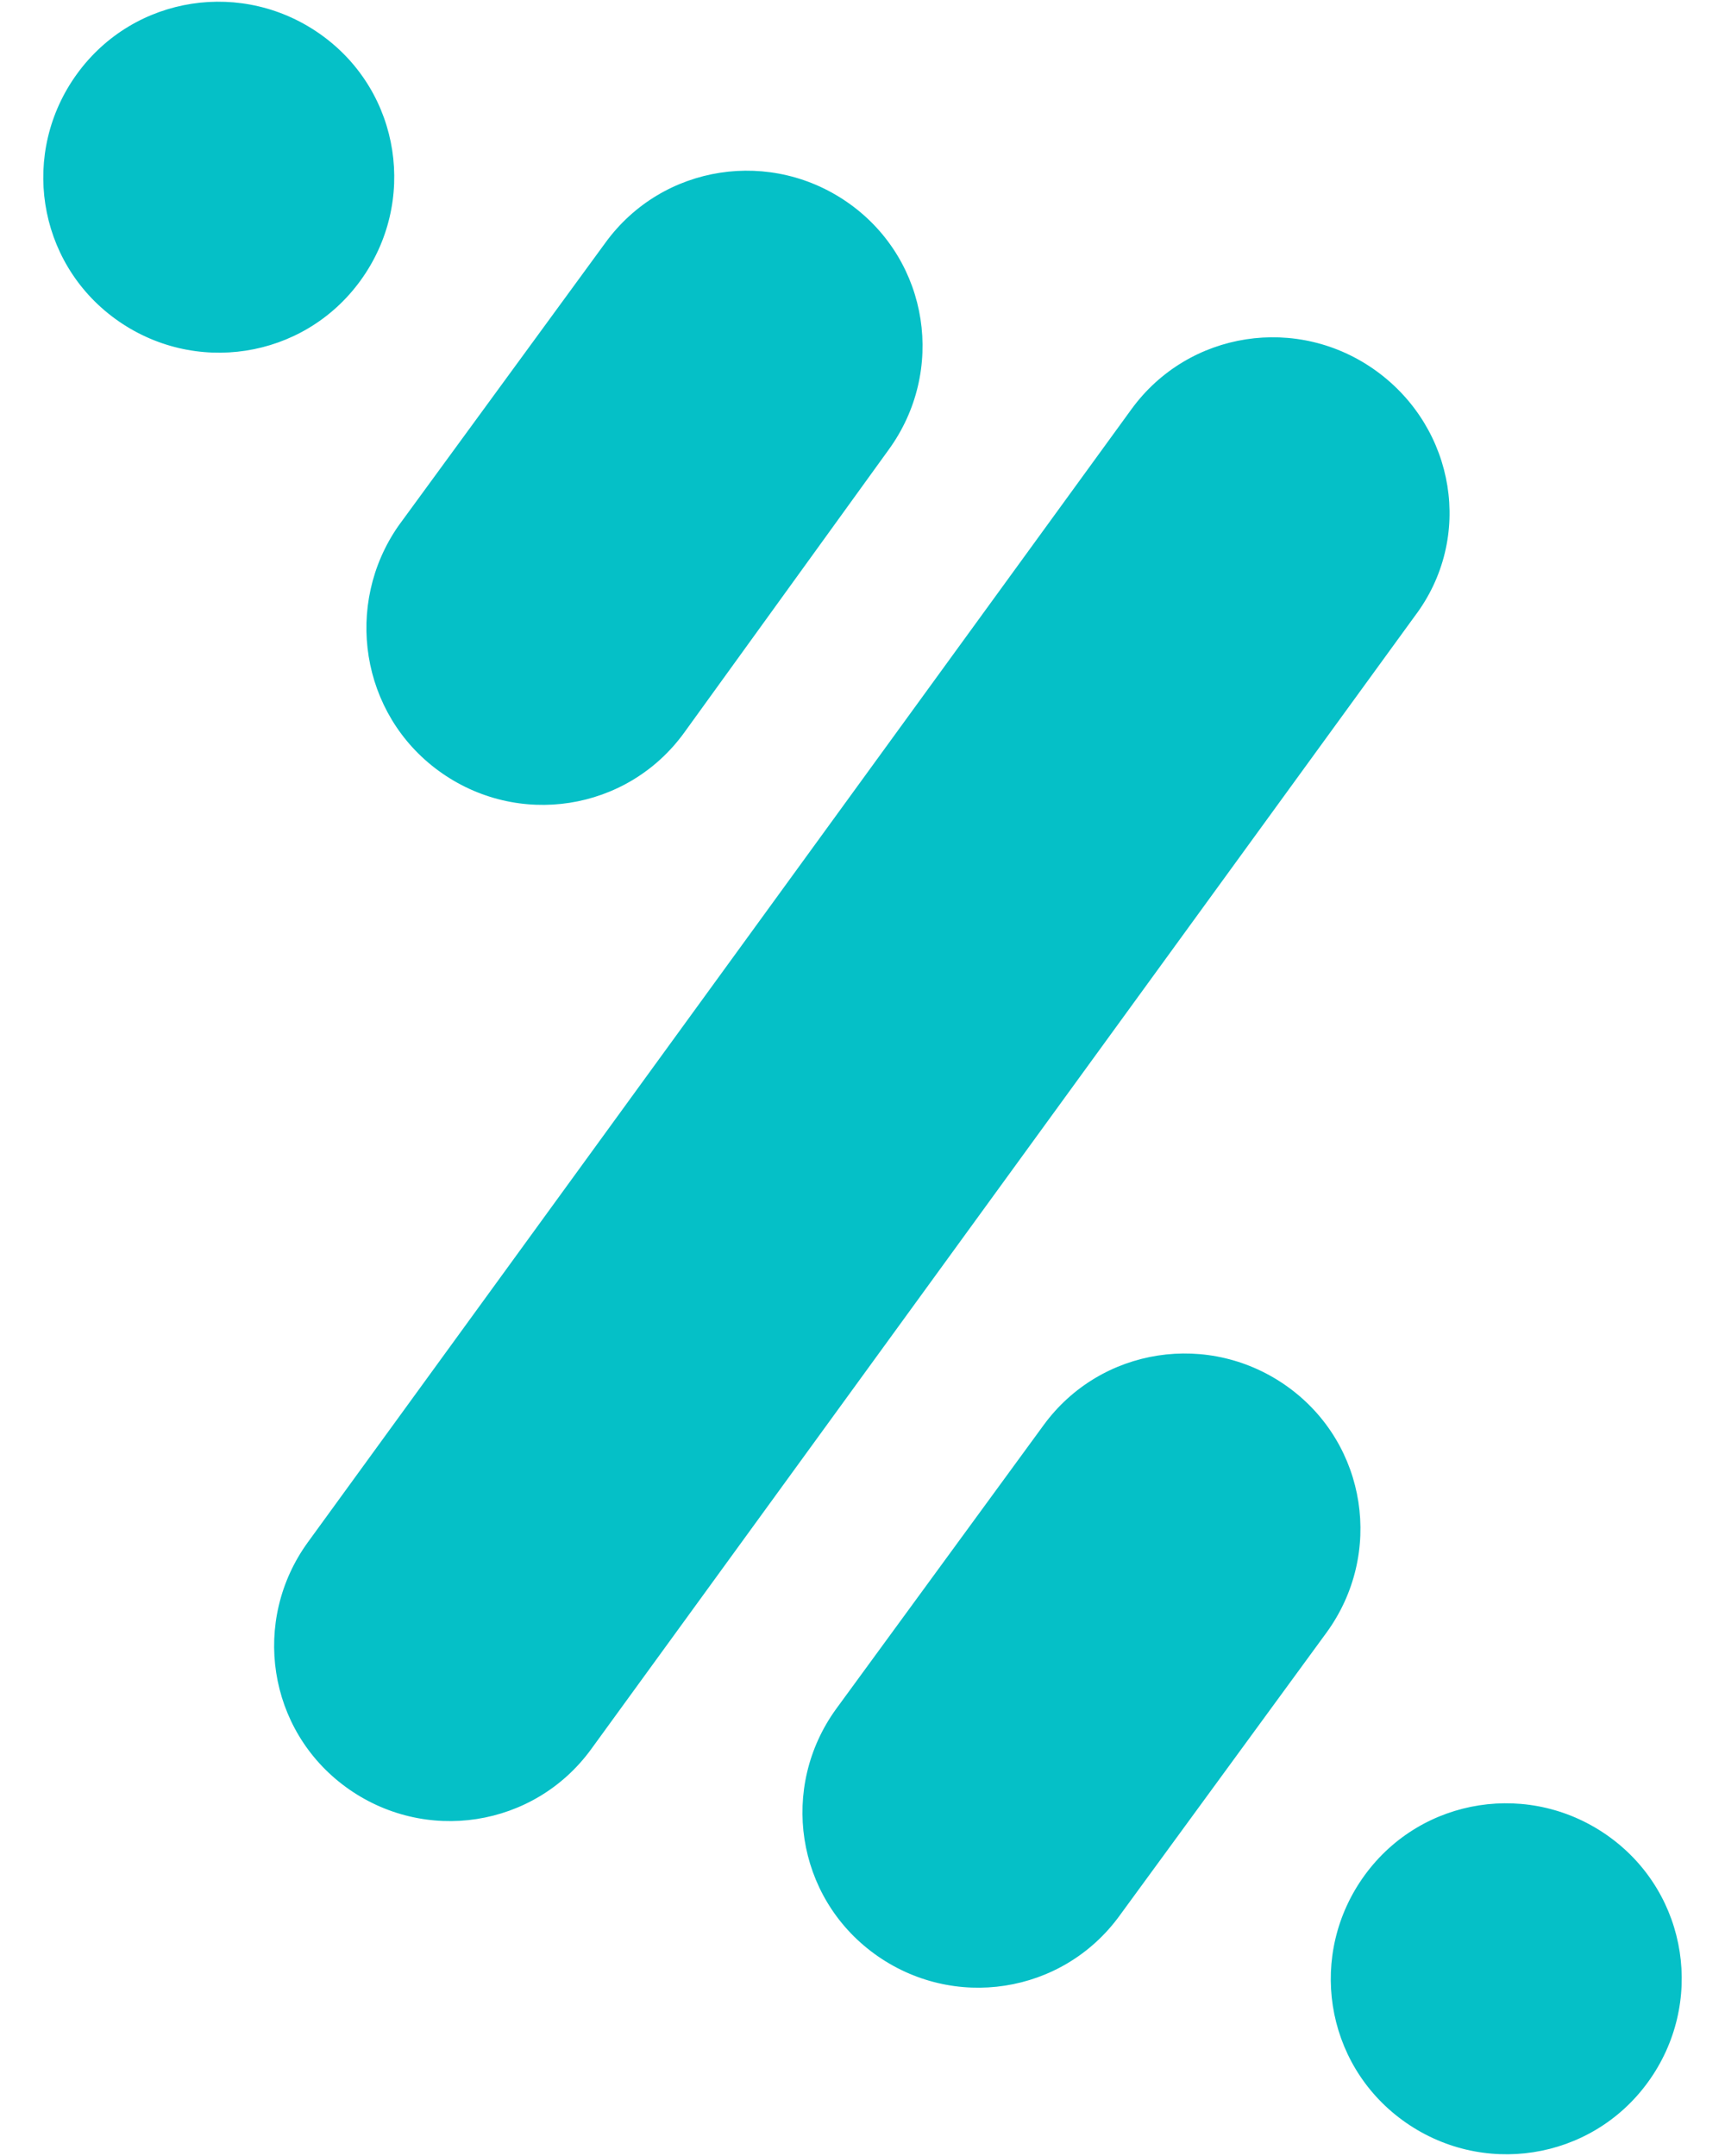<?xml version="1.0" encoding="UTF-8" standalone="no"?>
<svg
   width="40"
   height="50"
   fill="none"
   version="1.1"
   id="svg1"
   sodipodi:docname="Bizum-0.svg"
   inkscape:version="1.4.2 (ebf0e940d0, 2025-05-08)"
   xmlns:inkscape="http://www.inkscape.org/namespaces/inkscape"
   xmlns:sodipodi="http://sodipodi.sourceforge.net/DTD/sodipodi-0.dtd"
   xmlns="http://www.w3.org/2000/svg"
   xmlns:svg="http://www.w3.org/2000/svg">
  <defs
     id="defs1" />
  <sodipodi:namedview
     id="namedview1"
     pagecolor="#ffffff"
     bordercolor="#000000"
     borderopacity="0.25"
     inkscape:showpageshadow="2"
     inkscape:pageopacity="0.0"
     inkscape:pagecheckerboard="0"
     inkscape:deskcolor="#d1d1d1"
     inkscape:zoom="7.6147541"
     inkscape:cx="60.934338"
     inkscape:cy="18.057051"
     inkscape:window-width="1920"
     inkscape:window-height="1008"
     inkscape:window-x="0"
     inkscape:window-y="29"
     inkscape:window-maximized="1"
     inkscape:current-layer="svg1" />
  <path
     fill-rule="evenodd"
     clip-rule="evenodd"
     d="m 10.177,17.88 c 1.821,1.325 4.36,0.938 5.684,-0.883 l 4.746,-6.568 C 21.931,8.608 21.545,6.069 19.724,4.744 17.903,3.42 15.365,3.806 14.04,5.627 L 9.239,12.195 C 7.97,14.017 8.356,16.556 10.177,17.88 Z M 31.92,8.608 C 30.099,7.283 27.56,7.67 26.236,9.491 L 7.142,35.762 c -1.324,1.821 -0.938,4.36 0.883,5.685 1.821,1.325 4.36,0.938 5.684,-0.883 L 32.803,14.293 c 1.38,-1.821 0.938,-4.36 -0.883,-5.685 z M 8.356,6.511 C 9.681,4.689 9.294,2.15 7.473,0.826 5.652,-0.499 3.114,-0.113 1.789,1.709 0.465,3.53 0.851,6.069 2.672,7.394 4.493,8.718 7.032,8.332 8.356,6.511 Z M 37.328,42.606 c -1.821,-1.325 -4.359,-0.938 -5.684,0.883 -1.324,1.821 -0.938,4.36 0.883,5.685 1.821,1.325 4.36,0.938 5.684,-0.883 1.324,-1.821 0.938,-4.36 -0.883,-5.685 z M 29.878,32.175 C 28.057,30.85 25.518,31.237 24.194,33.058 l -4.801,6.568 c -1.324,1.821 -0.938,4.36 0.883,5.685 1.821,1.325 4.36,0.938 5.684,-0.883 l 4.801,-6.568 c 1.324,-1.821 0.938,-4.36 -0.883,-5.685 z"
     fill="#05c0c7"
     id="path1"
     sodipodi:nodetypes="ccccccccccccccscccscccccccccccc"
     style="stroke-width:1.387" />
</svg>
